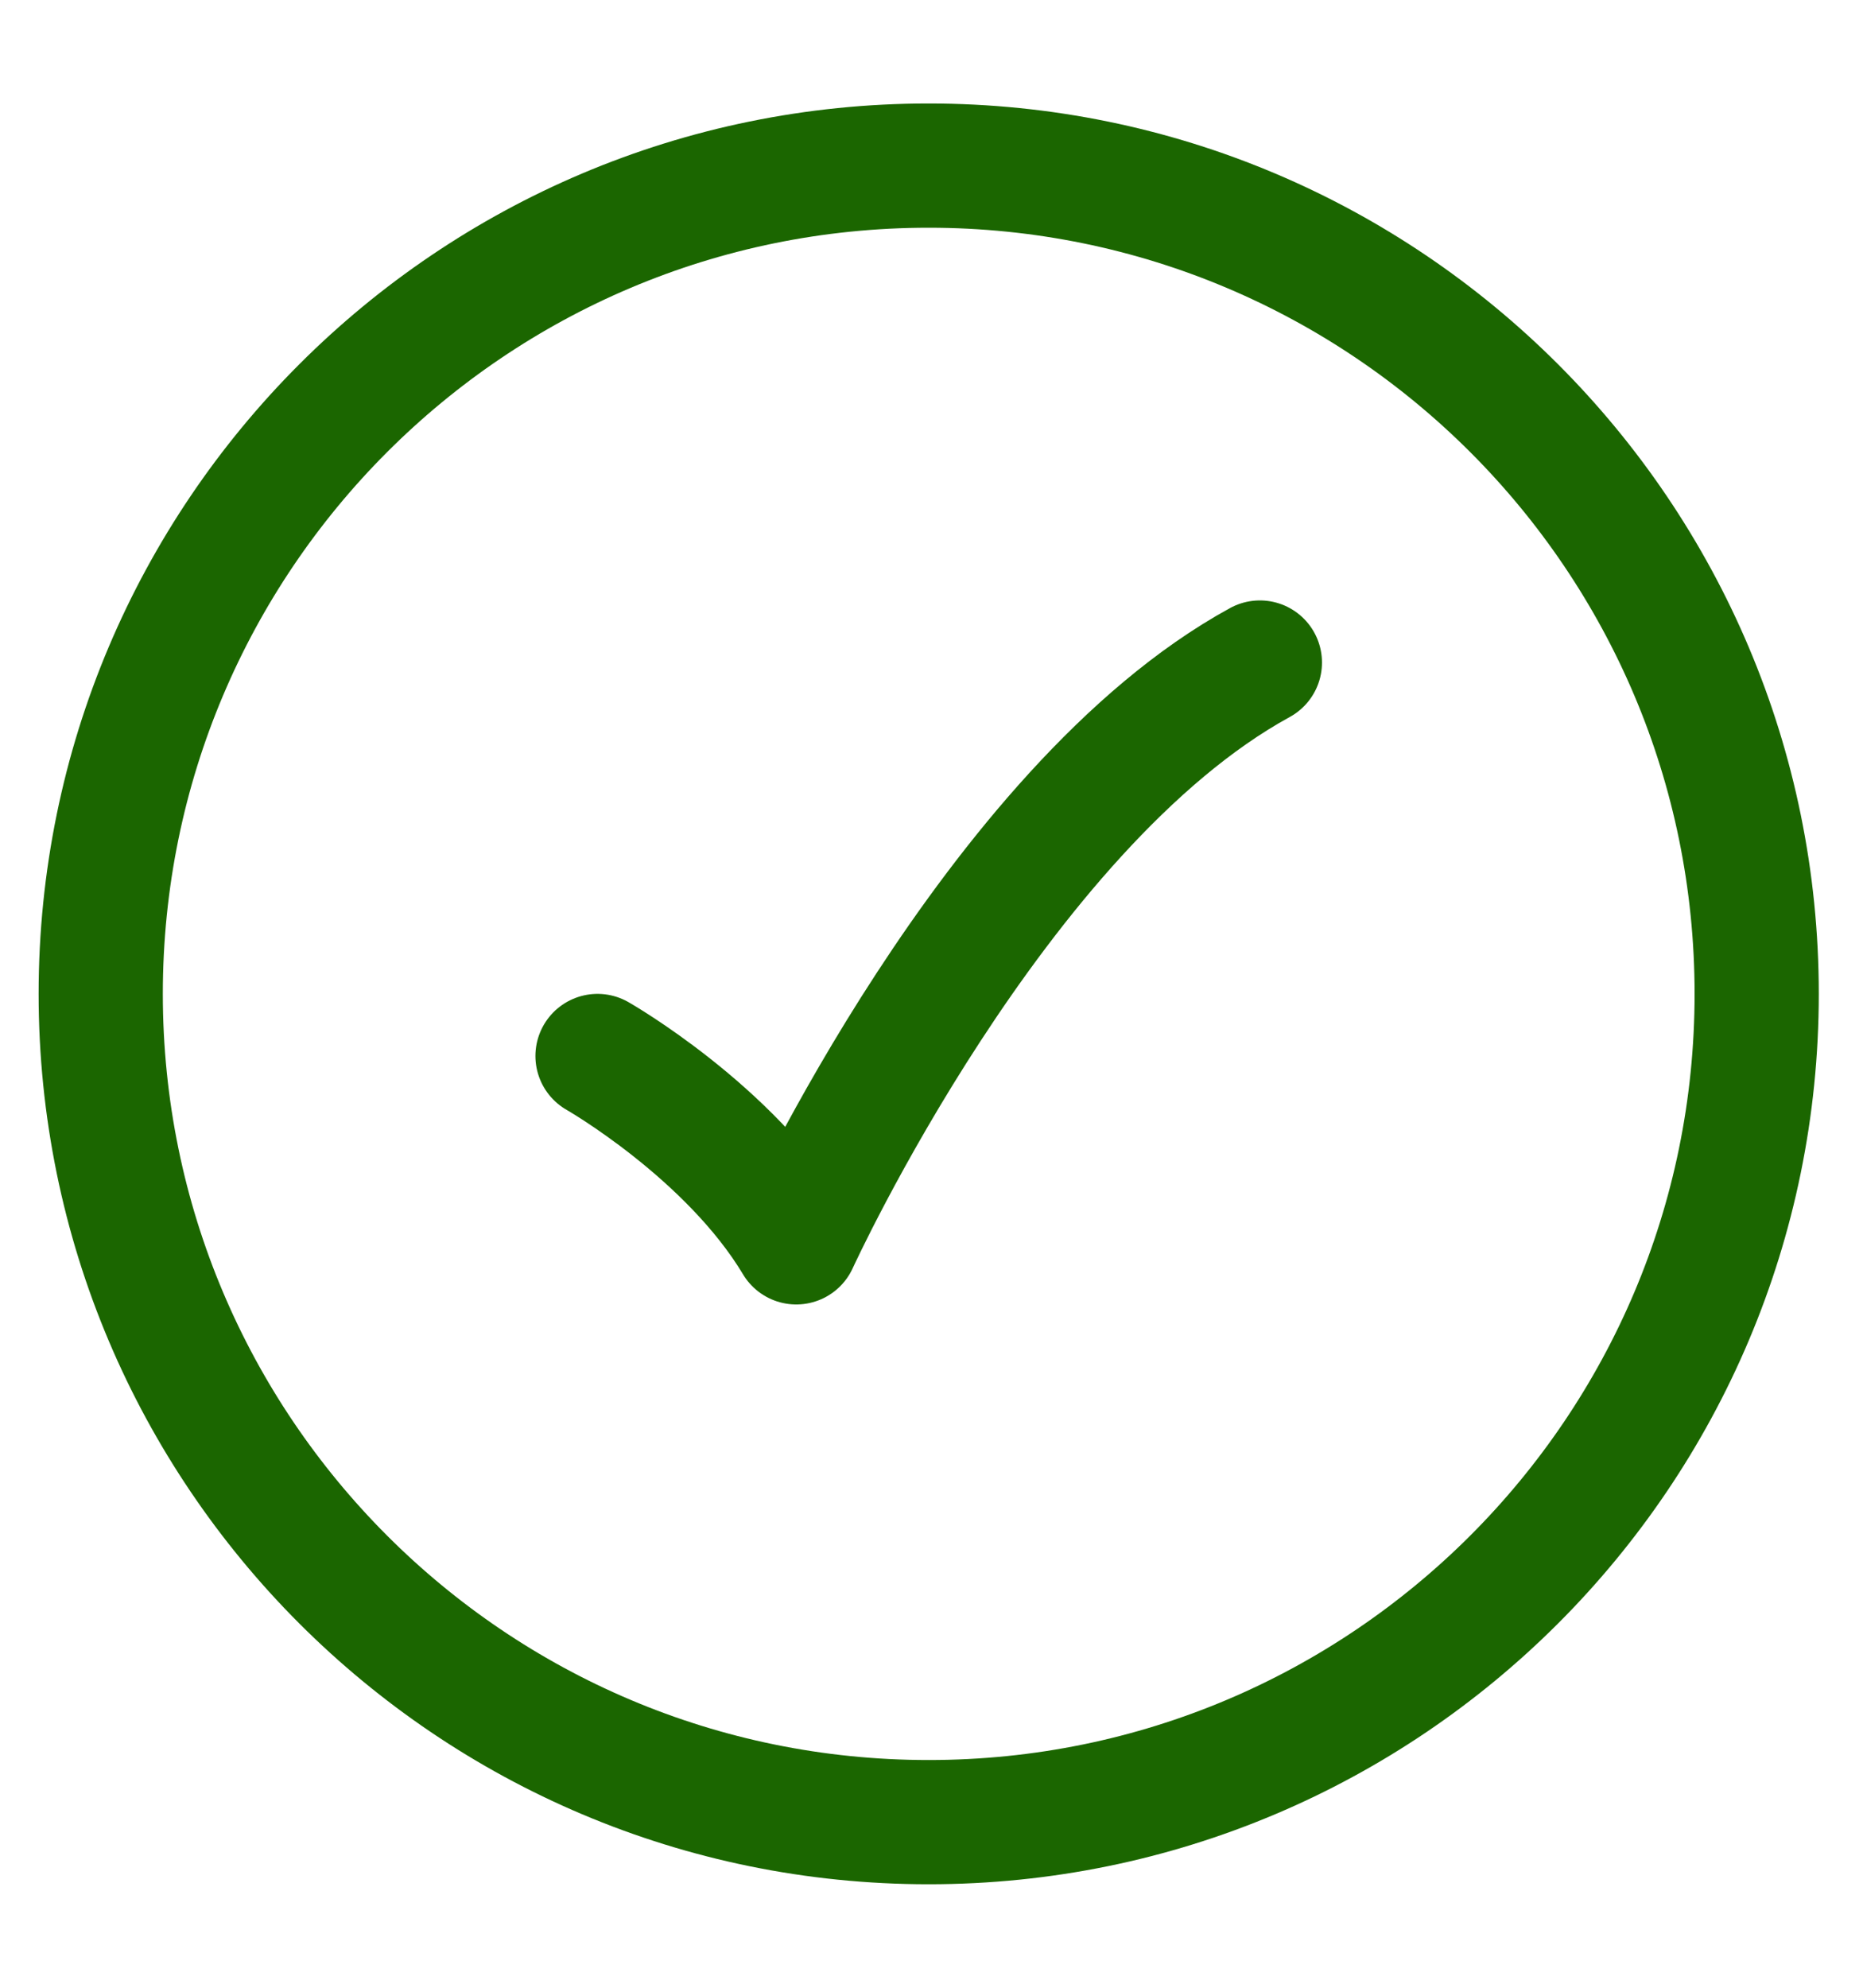 <svg width="15" height="16" viewBox="0 0 15 16" fill="none" xmlns="http://www.w3.org/2000/svg">
<path d="M14.144 8C14.144 4.318 11.159 1.333 7.477 1.333C3.795 1.333 0.811 4.318 0.811 8C0.811 11.682 3.795 14.667 7.477 14.667C11.159 14.667 14.144 11.682 14.144 8Z" stroke="#1B6600"/>
<path d="M4.811 8.5C4.811 8.5 5.877 9.108 6.411 10C6.411 10 8.011 6.5 10.144 5.333" stroke="#1B6600" stroke-linecap="round" stroke-linejoin="round"/>
</svg>
